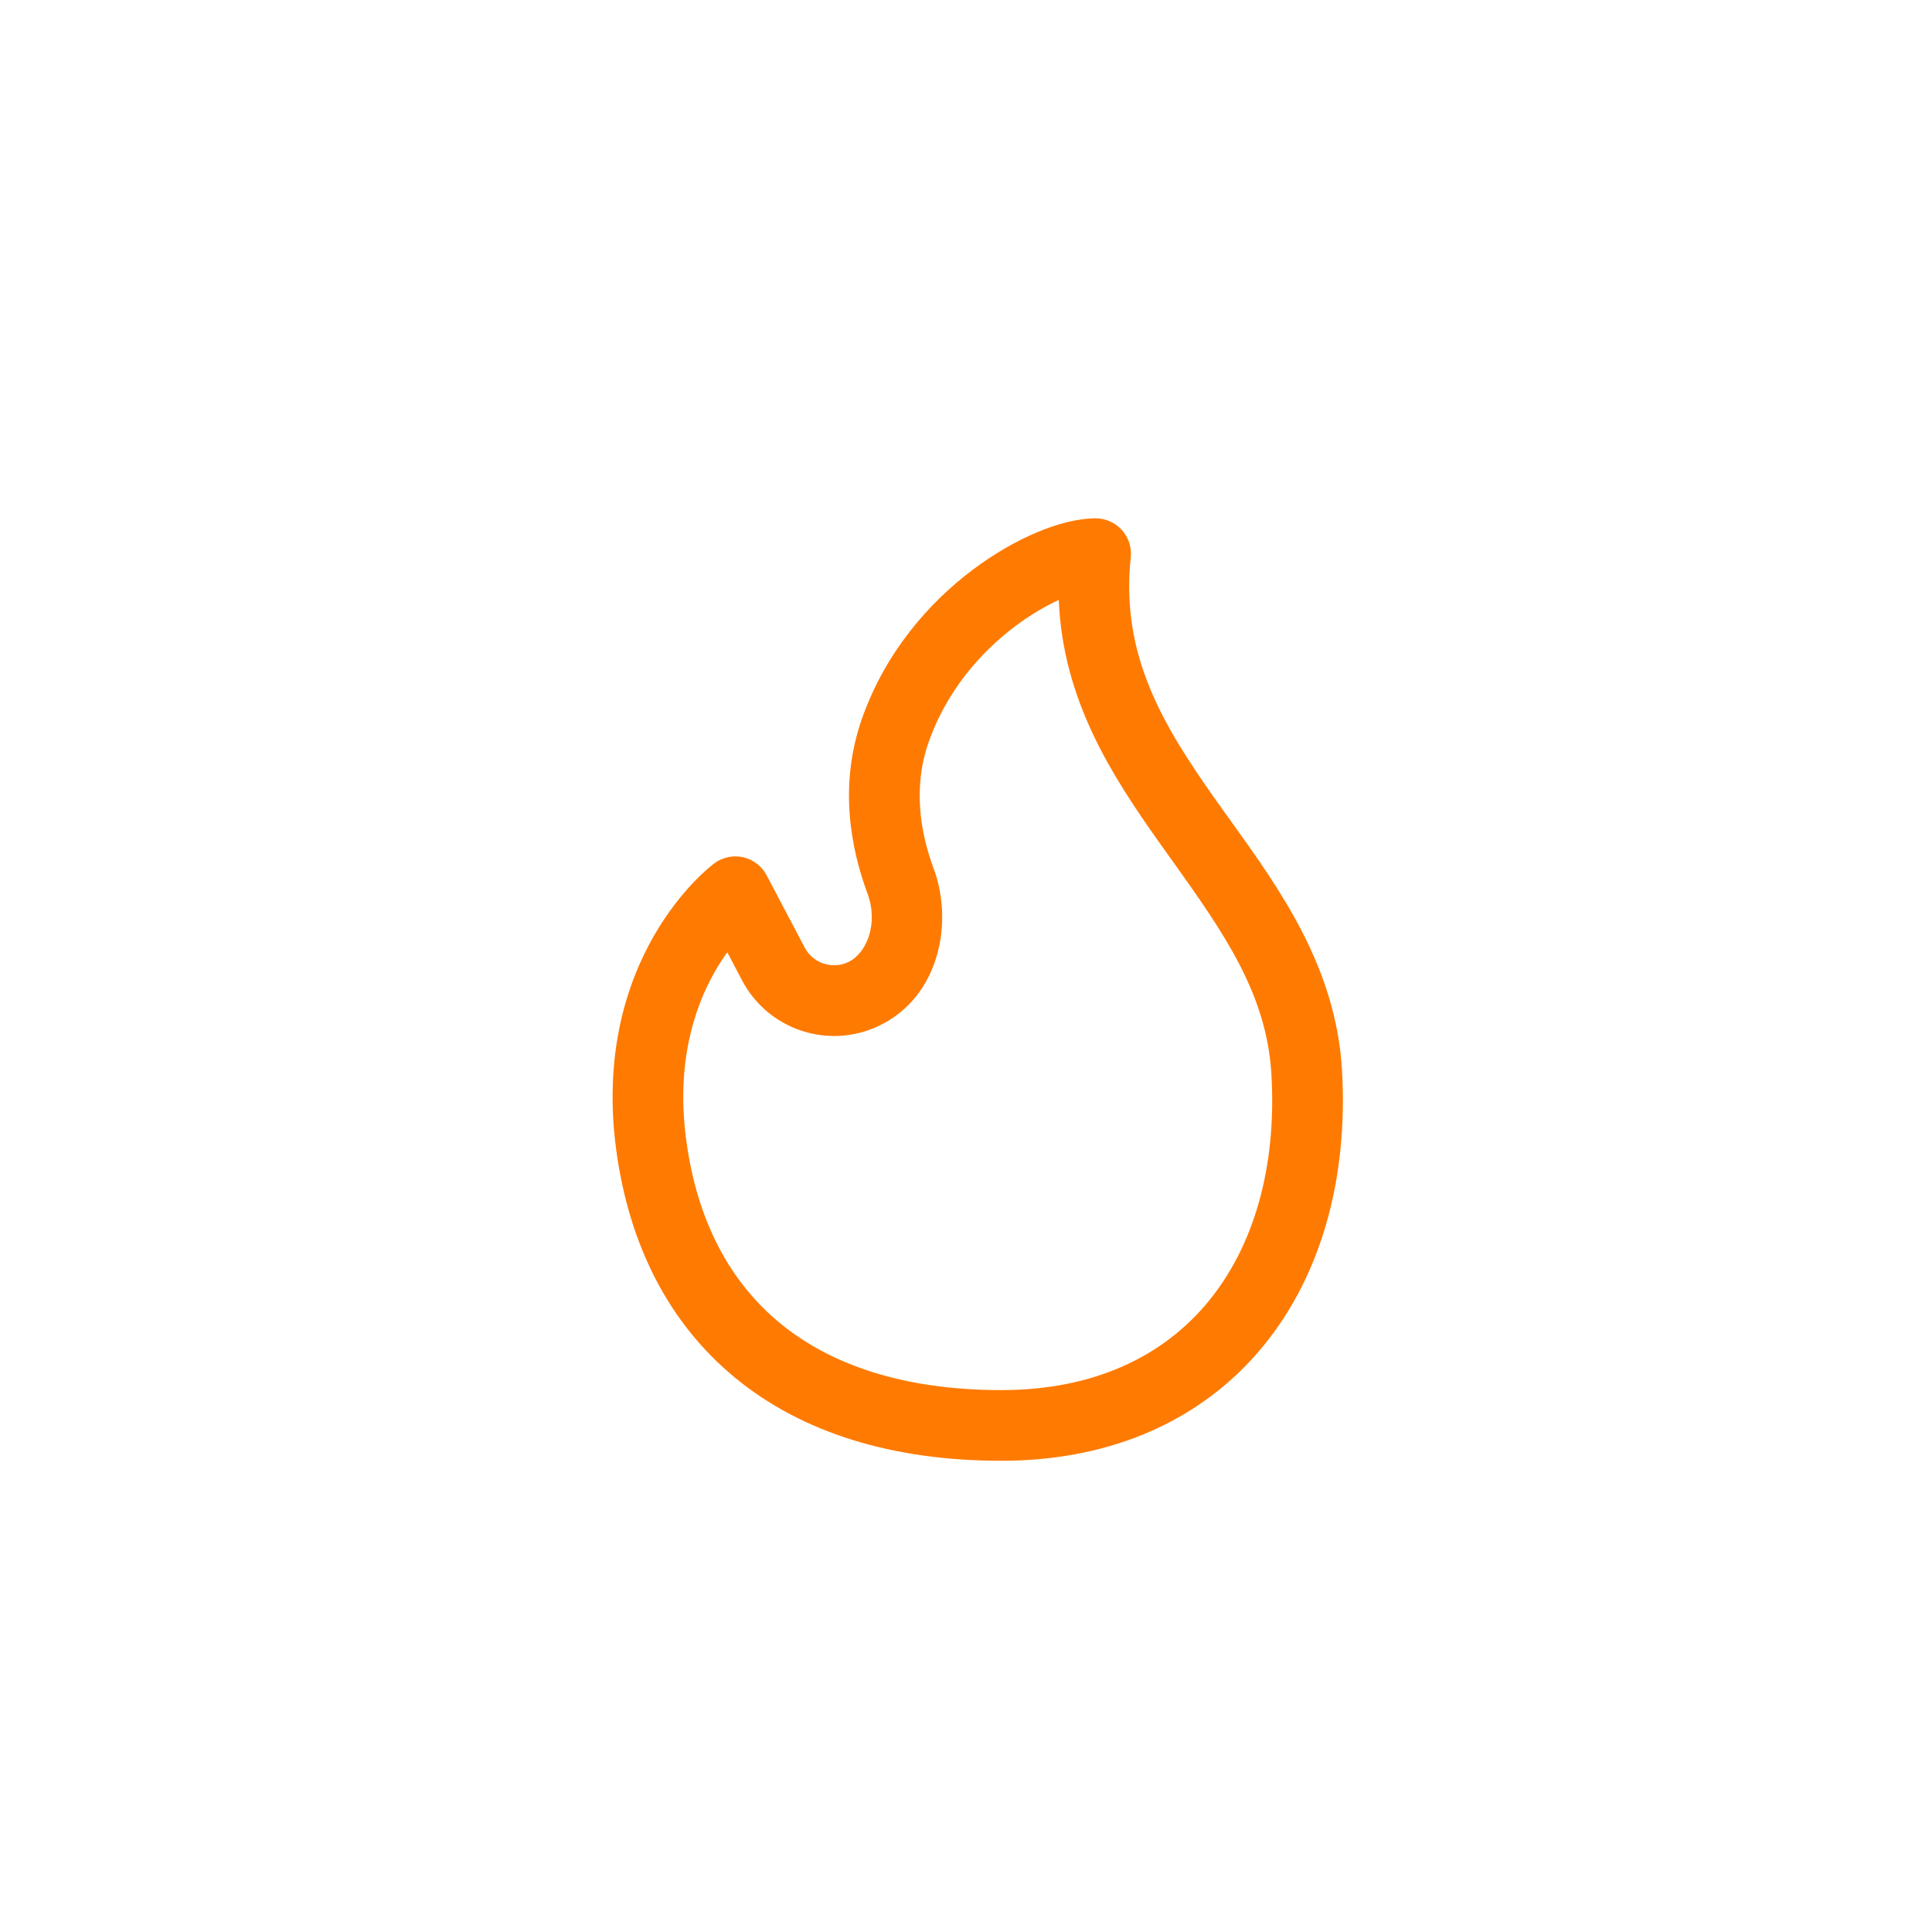 <svg width="41" height="41" viewBox="0 0 41 41" fill="none" xmlns="http://www.w3.org/2000/svg">
<path d="M21.538 13.294C21.861 13.051 22.182 12.864 22.469 12.732C22.555 14.859 23.596 16.458 24.596 17.871C24.688 18 24.779 18.128 24.869 18.253C25.952 19.772 26.88 21.073 26.981 22.794C27.098 24.776 26.604 26.451 25.645 27.618C24.699 28.77 23.238 29.5 21.25 29.5C19.189 29.5 17.64 28.971 16.558 28.084C15.482 27.201 14.795 25.903 14.565 24.212C14.339 22.549 14.742 21.367 15.176 20.609C15.262 20.46 15.349 20.327 15.434 20.208L15.749 20.807C16.3 21.853 17.578 22.279 18.647 21.772C19.953 21.152 20.231 19.559 19.817 18.442C19.526 17.66 19.372 16.705 19.708 15.748C20.084 14.676 20.799 13.852 21.538 13.294ZM15.156 18.323L15.154 18.325L15.15 18.328L15.14 18.336C15.132 18.342 15.121 18.35 15.109 18.36C15.085 18.379 15.053 18.406 15.014 18.44C14.937 18.507 14.833 18.604 14.712 18.731C14.472 18.984 14.164 19.36 13.875 19.863C13.293 20.878 12.804 22.391 13.079 24.414C13.35 26.411 14.188 28.08 15.607 29.244C17.021 30.404 18.935 31 21.25 31C23.637 31 25.543 30.105 26.804 28.57C28.054 27.049 28.612 24.974 28.479 22.706C28.351 20.53 27.166 18.879 26.119 17.421C26.018 17.28 25.918 17.141 25.82 17.004C24.678 15.392 23.777 13.907 23.996 11.829C24.018 11.617 23.95 11.406 23.808 11.248C23.665 11.09 23.463 11 23.25 11C22.868 11 22.431 11.118 22.008 11.296C21.572 11.479 21.098 11.748 20.635 12.097C19.71 12.794 18.786 13.846 18.292 15.252C17.8 16.654 18.049 17.991 18.41 18.963C18.647 19.602 18.39 20.233 18.003 20.416C17.662 20.579 17.253 20.443 17.076 20.108L16.269 18.575C16.167 18.381 15.985 18.241 15.771 18.192C15.557 18.144 15.332 18.192 15.156 18.323Z" fill="#FF7A00"/>
</svg>
